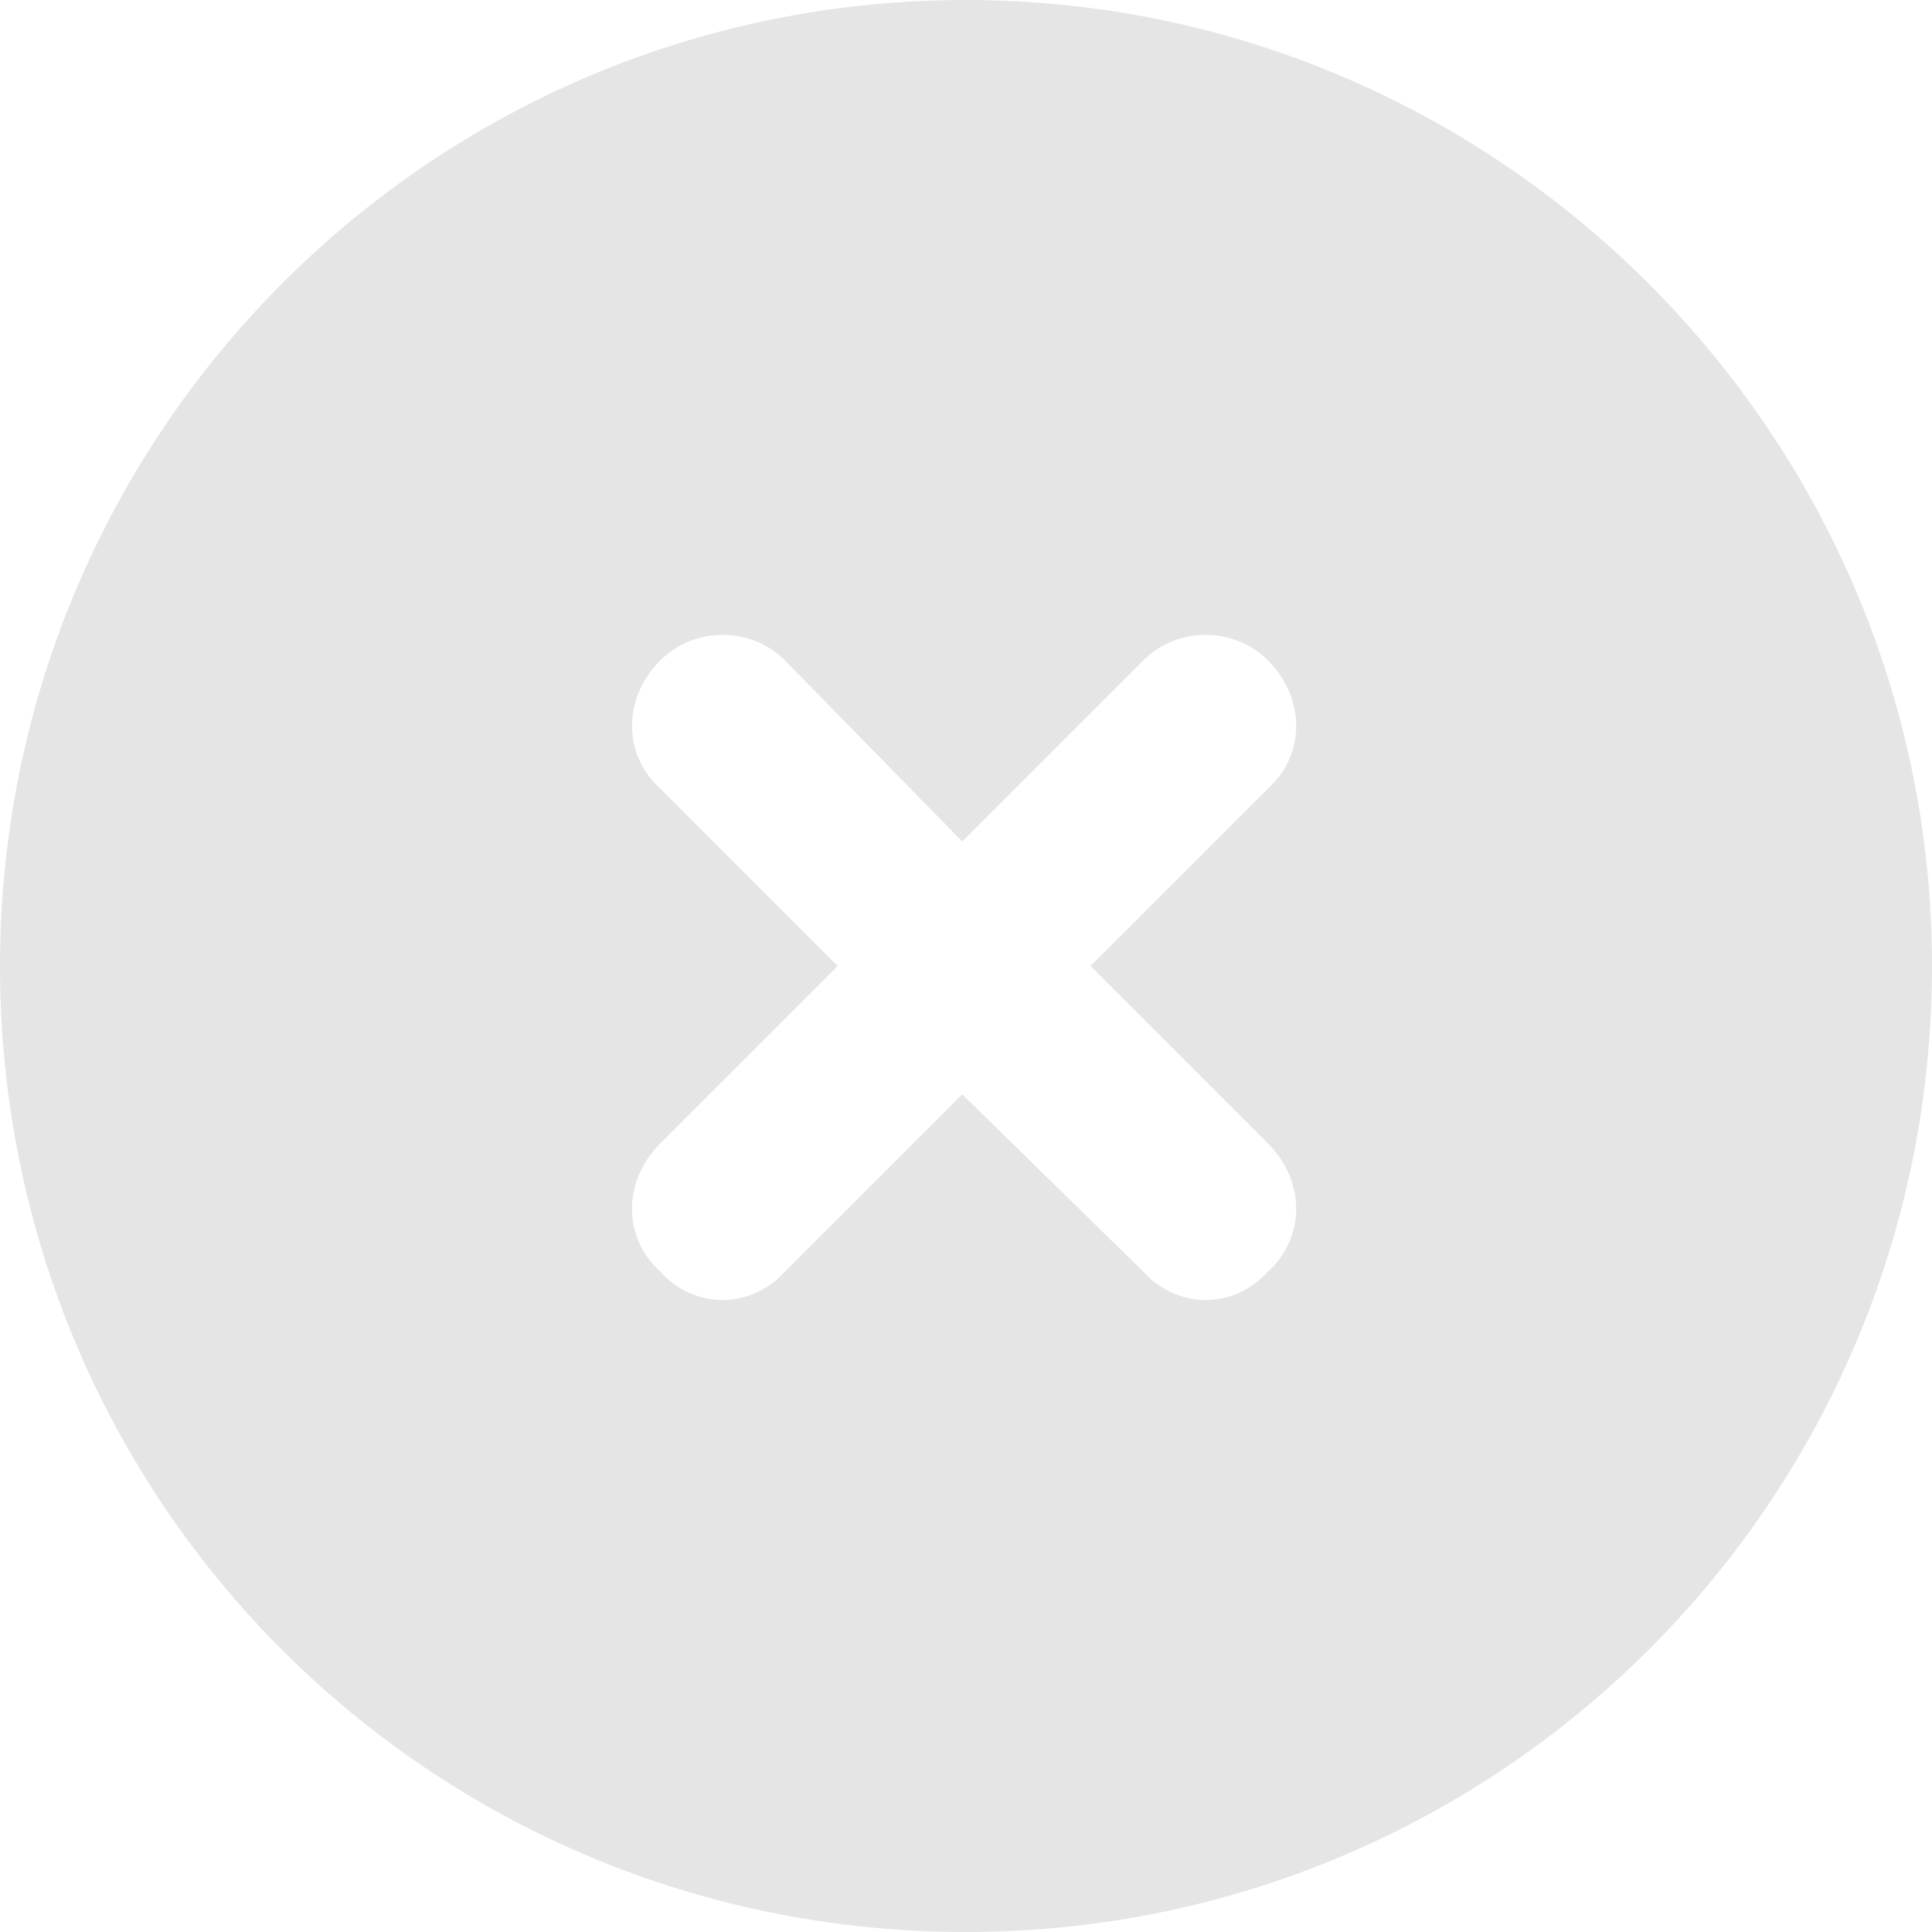 <svg width="24" height="24" viewBox="0 0 24 24" fill="none" xmlns="http://www.w3.org/2000/svg">
<path d="M0 12C0 5.391 5.344 0 12 0C18.609 0 24 5.391 24 12C24 18.656 18.609 24 12 24C5.344 24 0 18.656 0 12ZM8.203 9.797L10.406 12L8.203 14.203C7.734 14.672 7.734 15.375 8.203 15.797C8.625 16.266 9.328 16.266 9.75 15.797L11.953 13.594L14.203 15.797C14.625 16.266 15.328 16.266 15.75 15.797C16.219 15.375 16.219 14.672 15.75 14.203L13.547 12L15.75 9.797C16.219 9.375 16.219 8.672 15.75 8.203C15.328 7.781 14.625 7.781 14.203 8.203L11.953 10.453L9.75 8.203C9.328 7.781 8.625 7.781 8.203 8.203C7.734 8.672 7.734 9.375 8.203 9.797Z" fill="#E5E5E5"/>
</svg>
